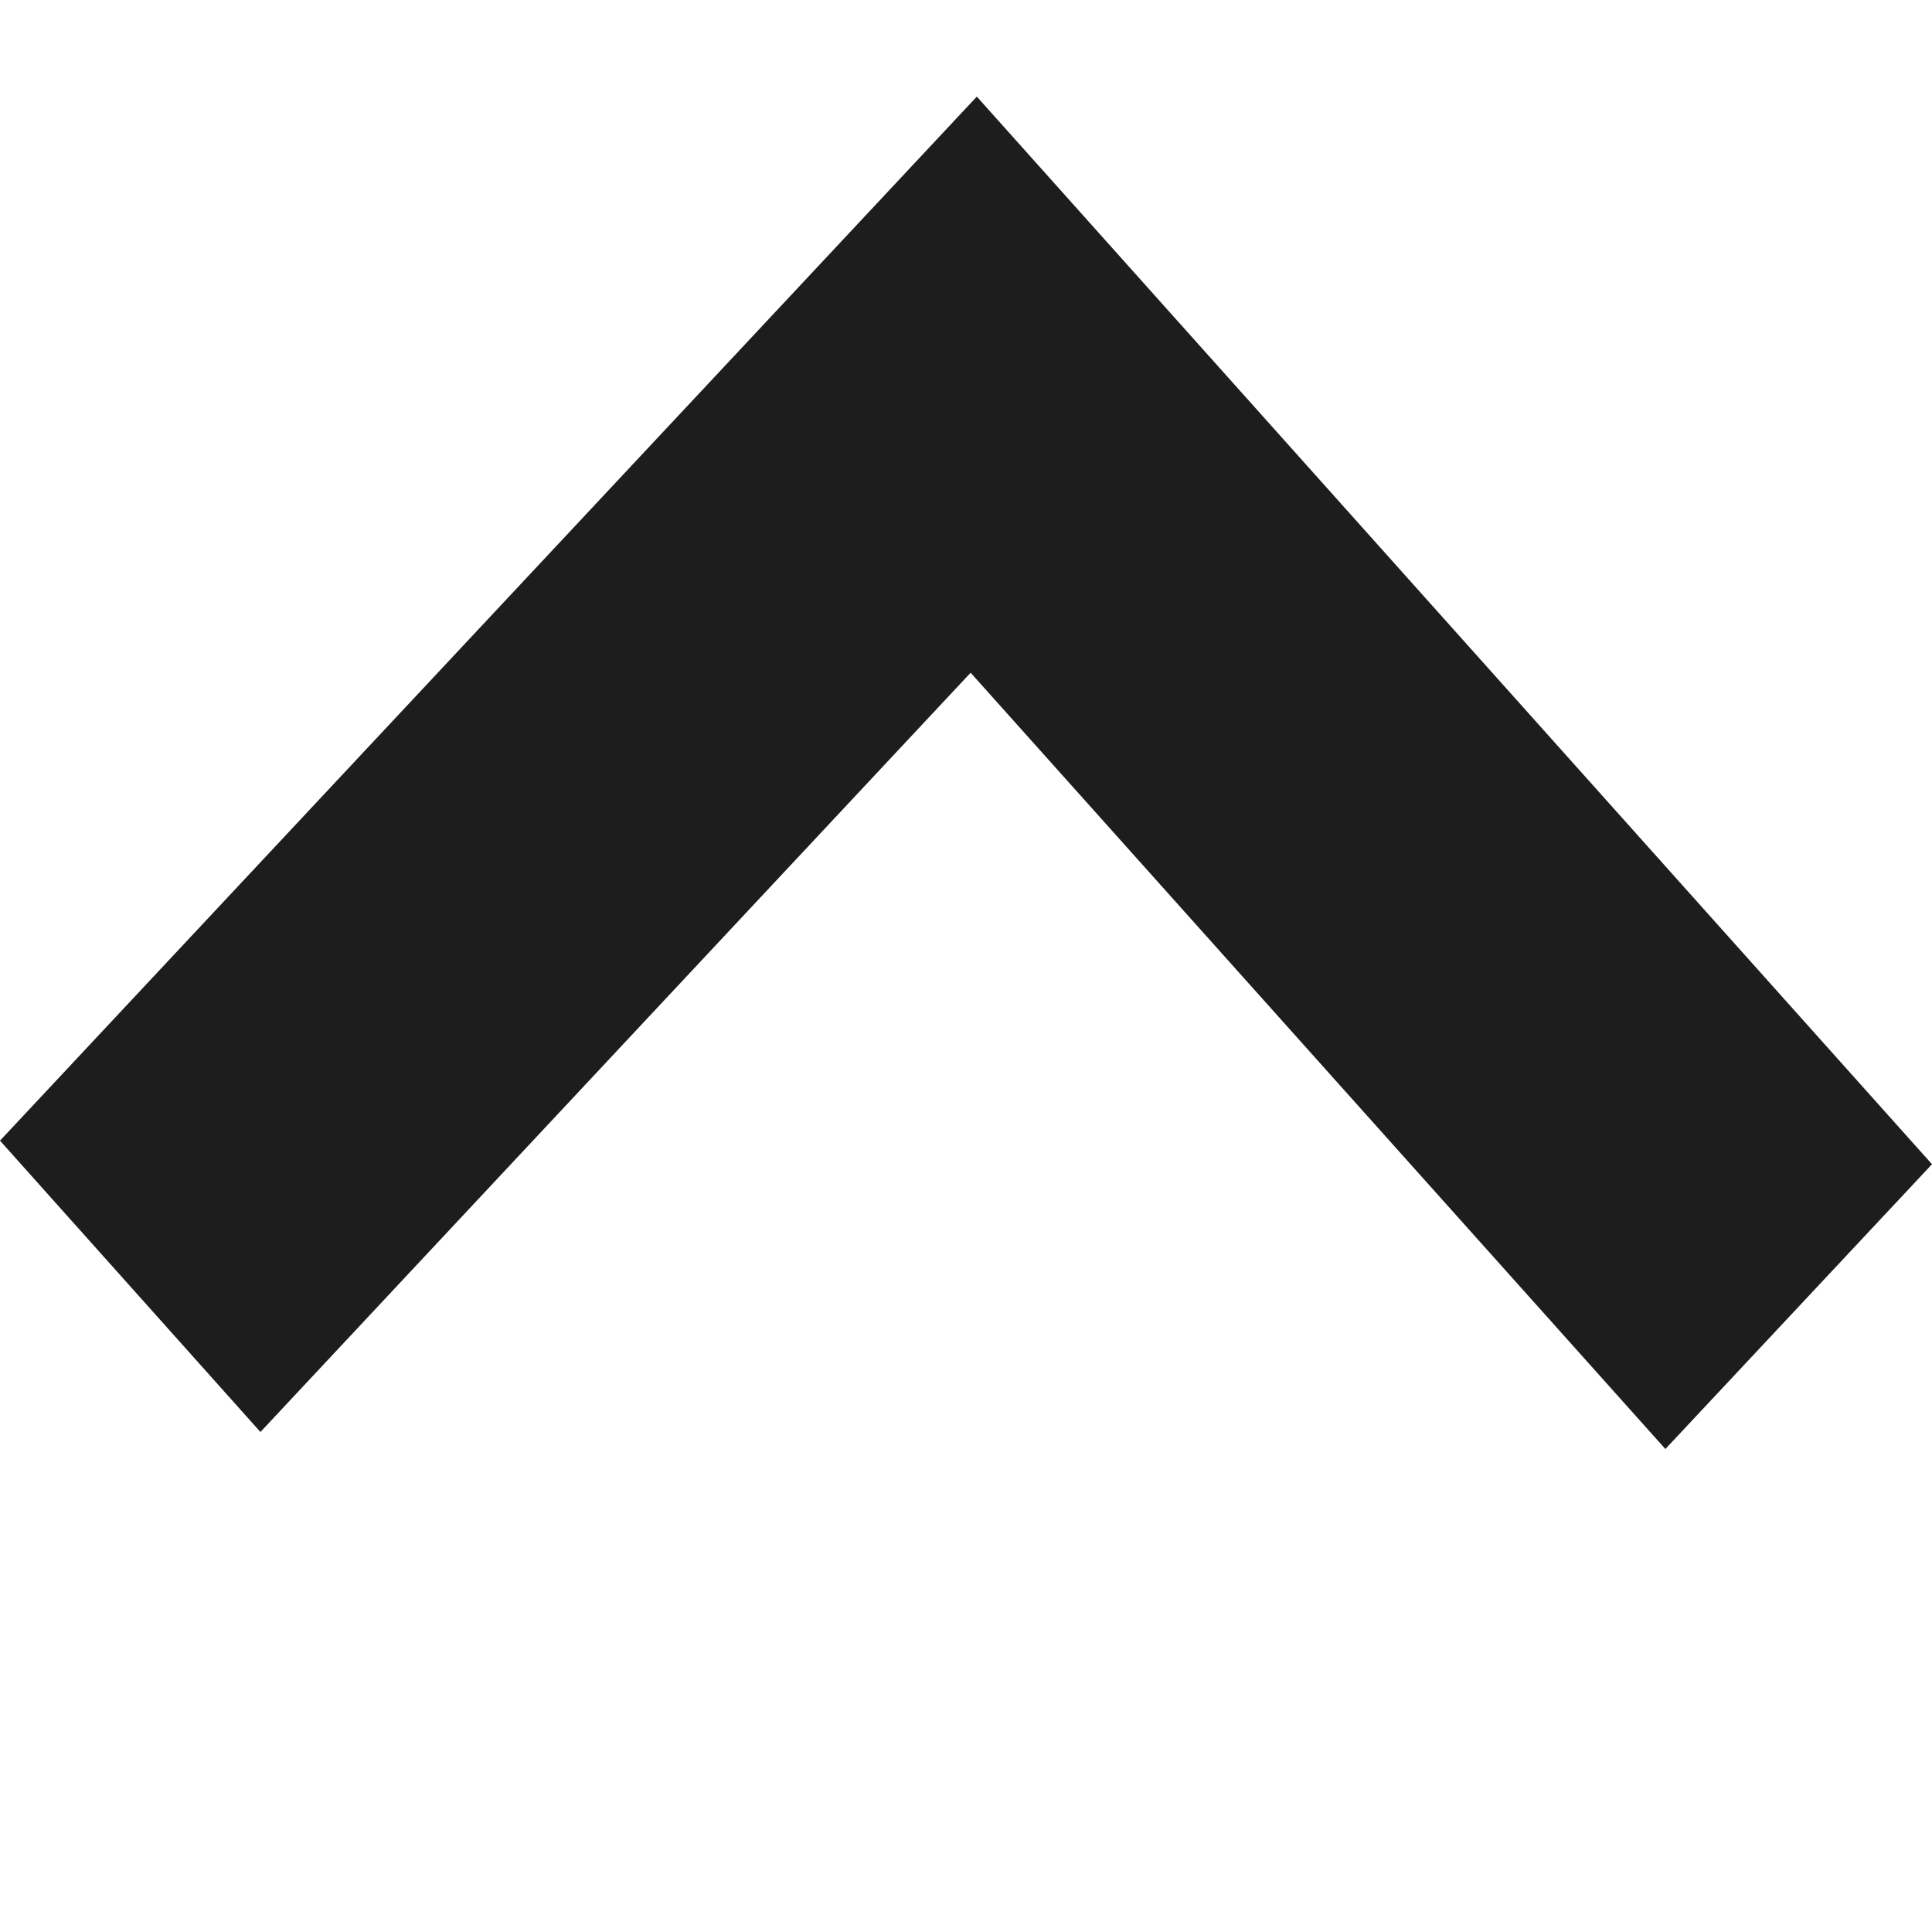 <svg width="10" height="10" viewBox="0 0 10 10" fill="none" xmlns="http://www.w3.org/2000/svg">
    <path d="M10 6.026L8.62 7.5L5.024 3.482L1.348 7.412L0 5.904L5.056 0.5L10 6.026Z" fill="#1D1D1D"/>
</svg>